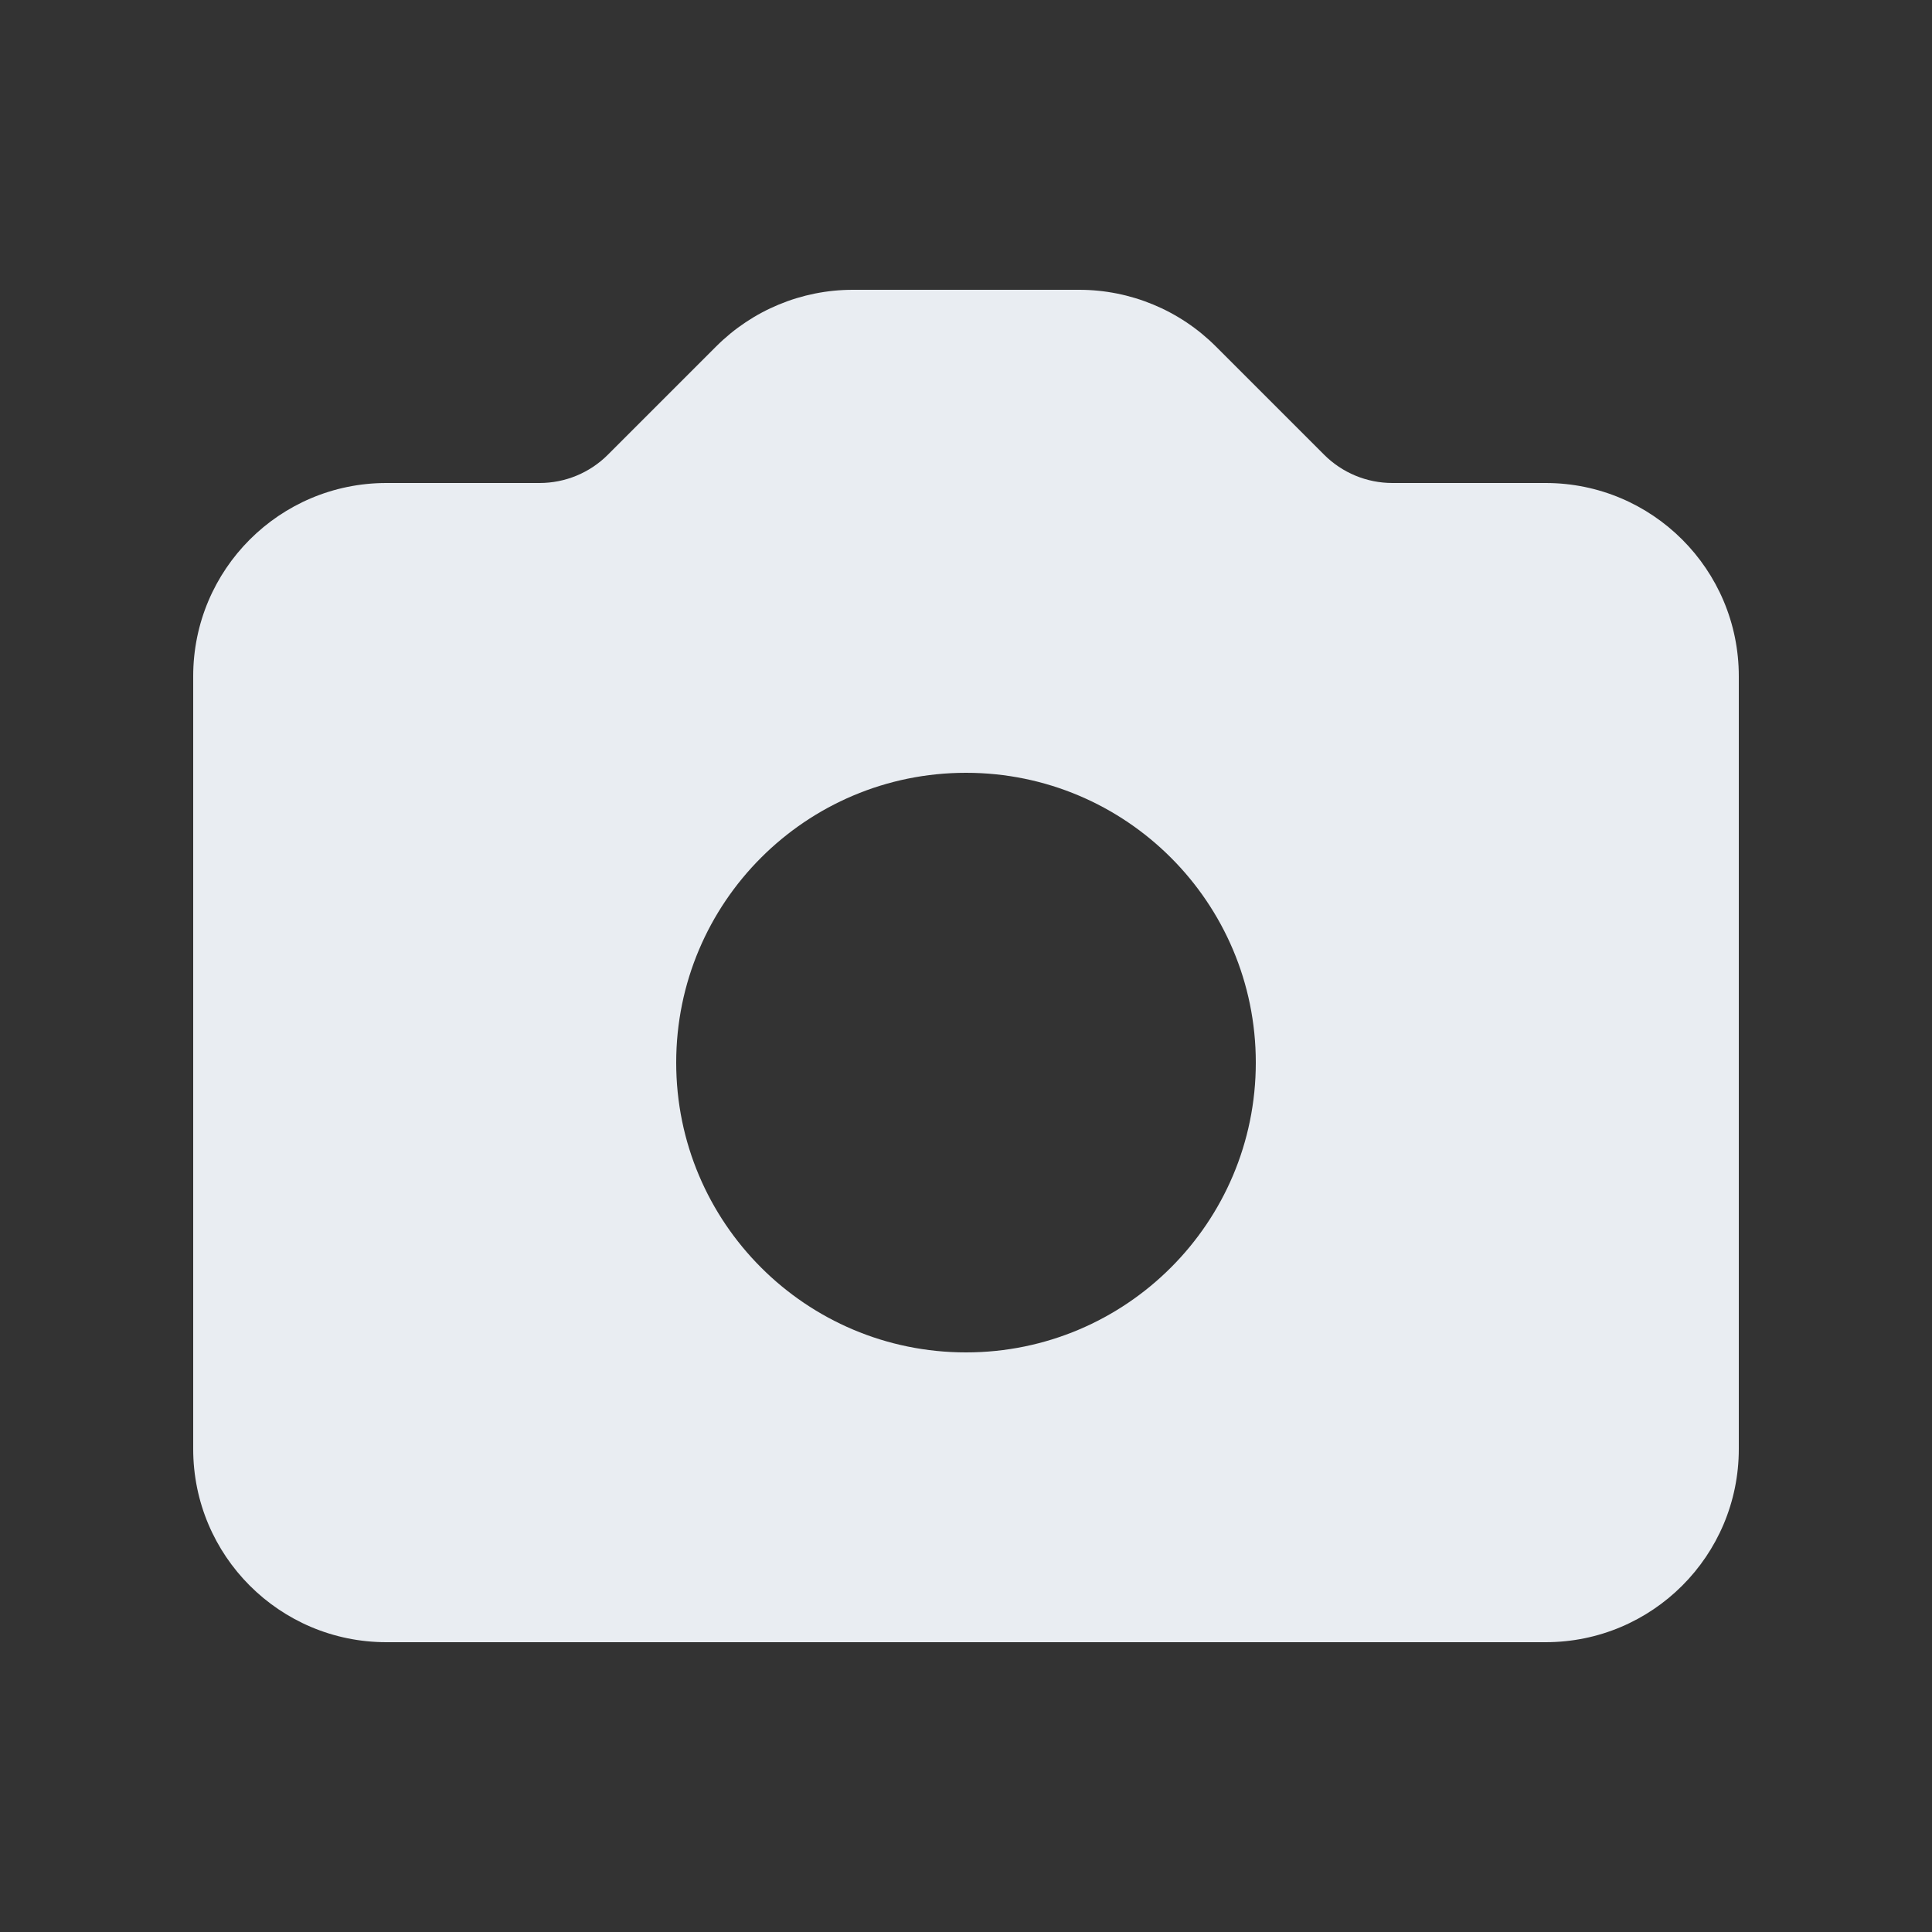 <svg width="20" height="20" viewBox="0 0 20 20" fill="none" xmlns="http://www.w3.org/2000/svg">
<rect x="0" y="0" width="20" height="20" fill="#333333" stroke="none"/>
<path fill-rule="evenodd" clip-rule="evenodd" d="M4 5C2.895 5 2 5.895 2 7V15C2 16.105 2.895 17 4 17H16C17.105 17 18 16.105 18 15V7C18 5.895 17.105 5 16 5H14.414C14.149 5 13.895 4.895 13.707 4.707L12.586 3.586C12.211 3.211 11.702 3 11.172 3H8.828C8.298 3 7.789 3.211 7.414 3.586L6.293 4.707C6.105 4.895 5.851 5 5.586 5H4ZM10 14C11.657 14 13 12.657 13 11C13 9.343 11.657 8 10 8C8.343 8 7 9.343 7 11C7 12.657 8.343 14 10 14Z" fill="#E9EDF2"/>
</svg>

